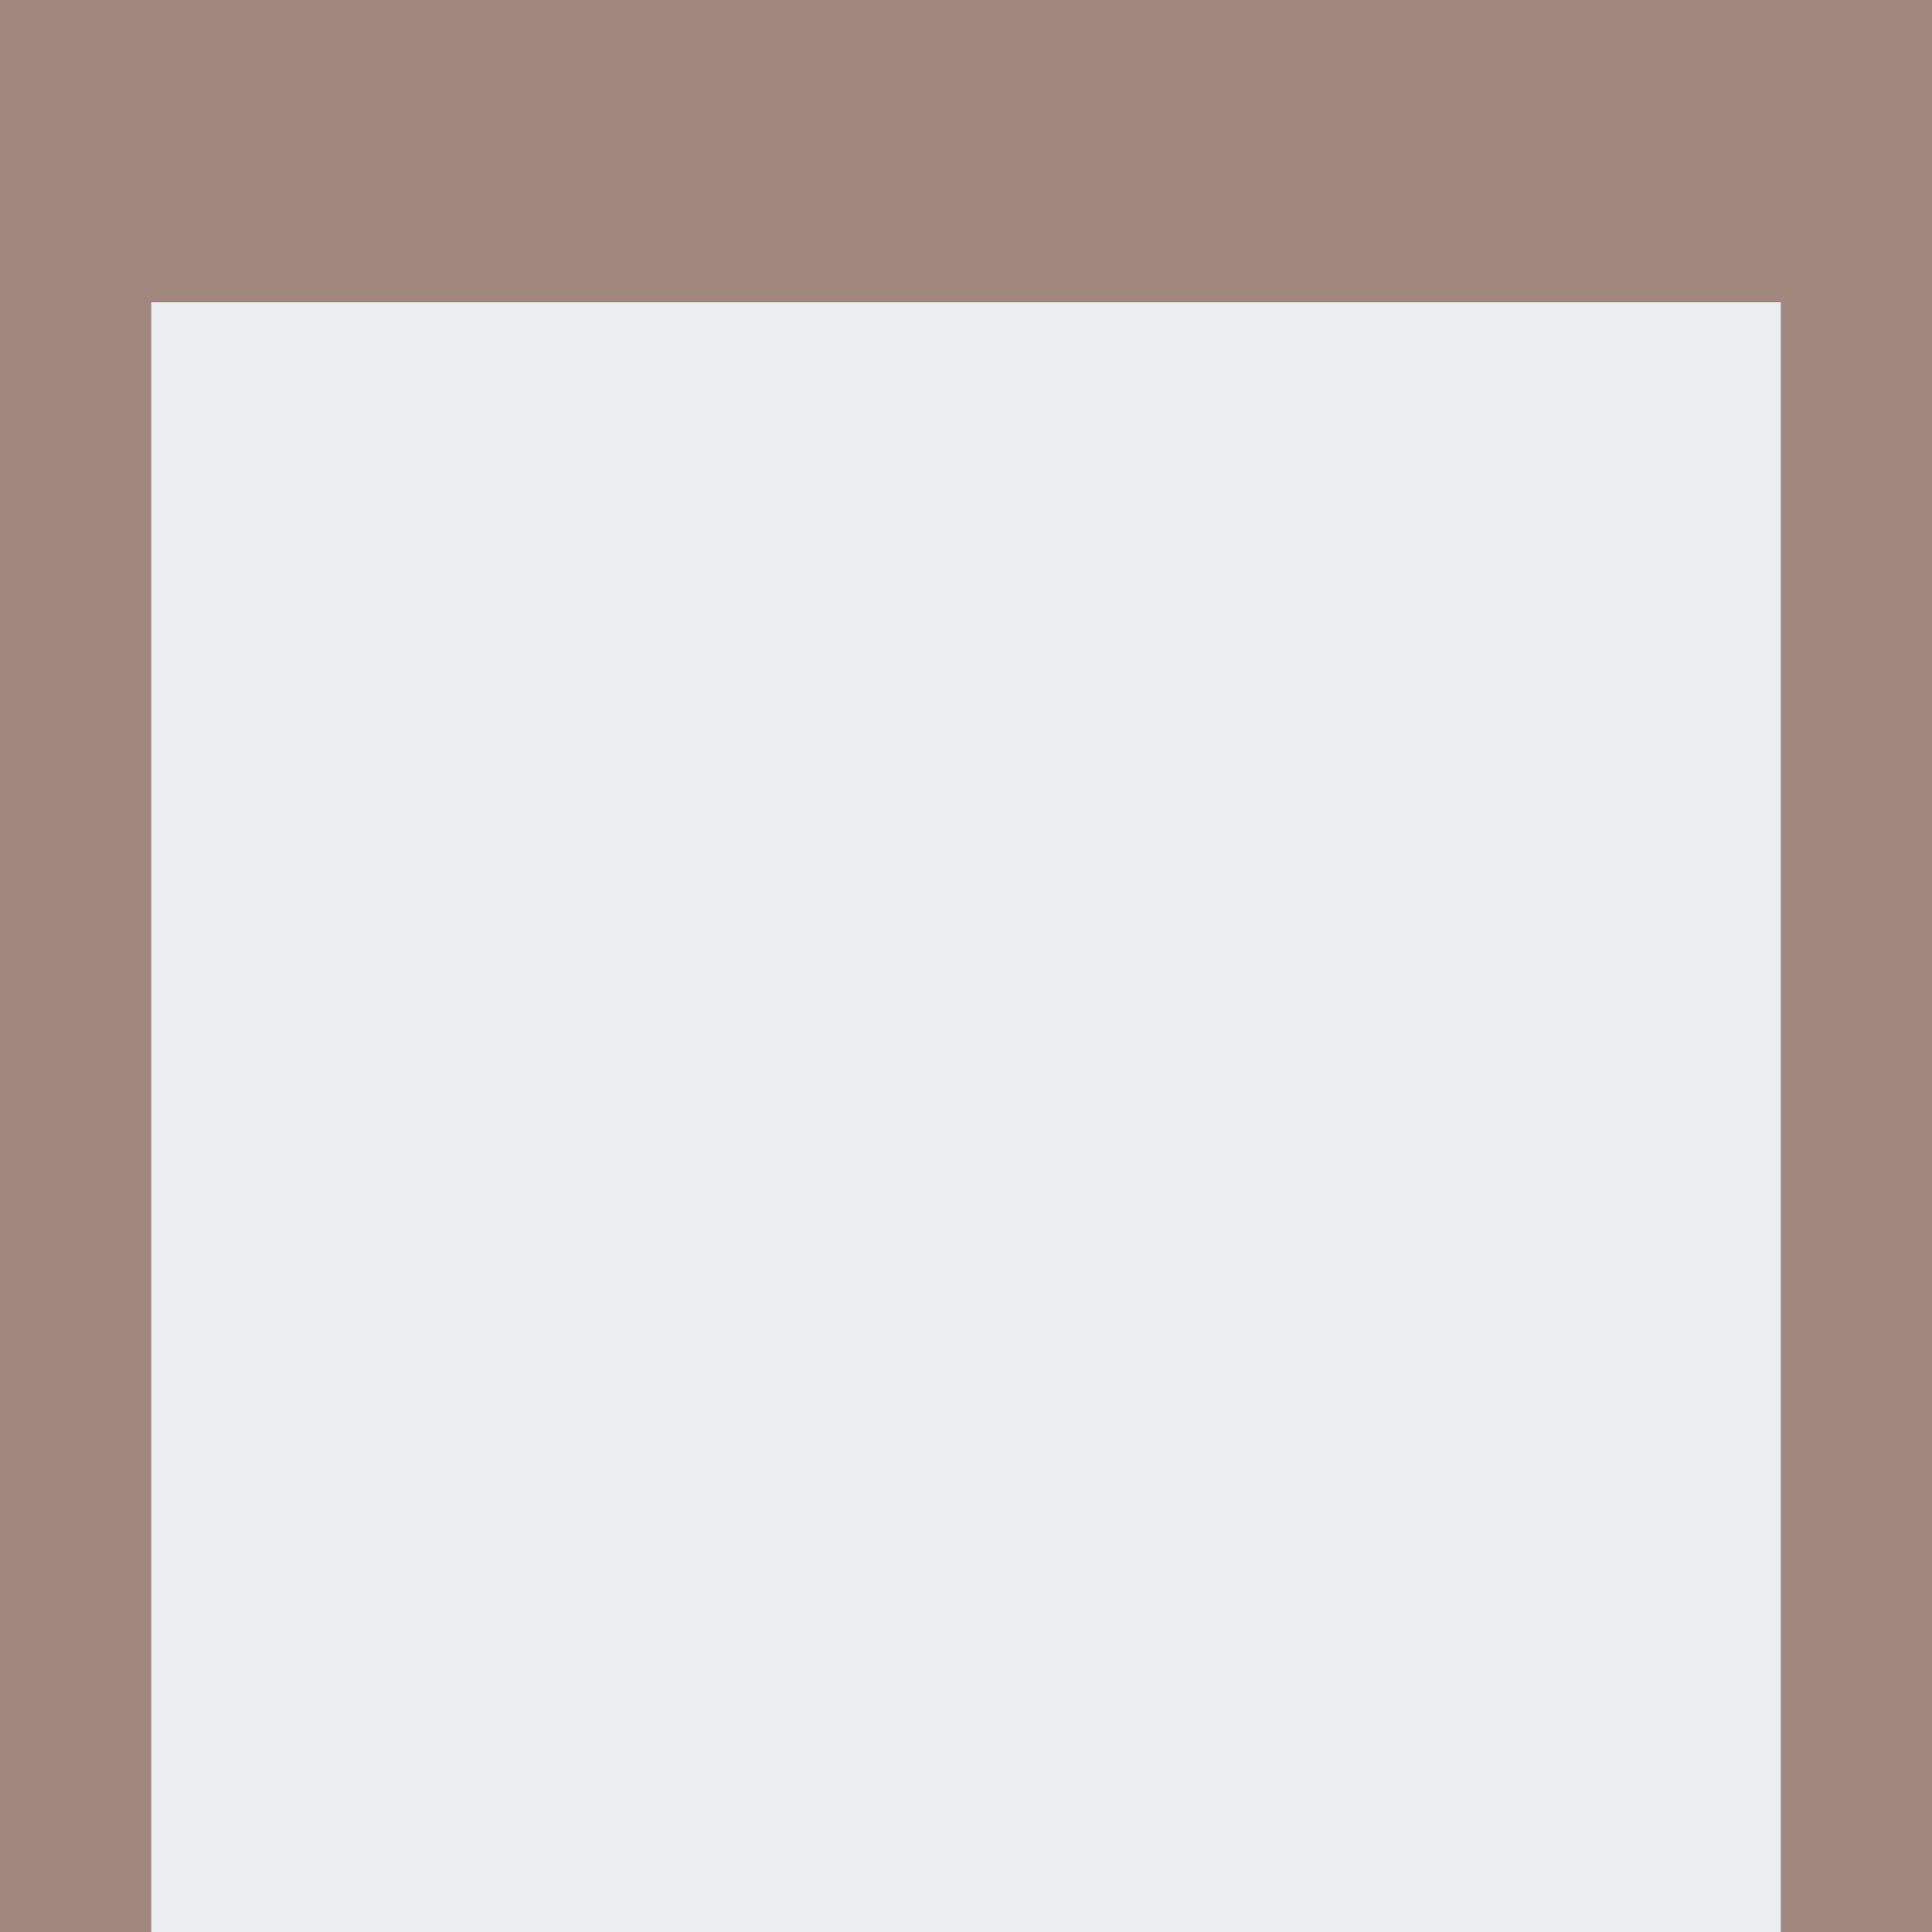 <svg width="64" height="64" xmlns="http://www.w3.org/2000/svg">
    <rect width="100%" height="100%" fill="#333333" stroke="none"/>
    <g>
        <rect height="54" width="54" y="10" x="5" fill="#eaeef0"/>
        <path class="desk-border" d="m64,64l-5,0l0,-54l-59,0l0,54l5,0l0,-54l-5,0l0,-10l64,0l0,64z" fill-rule="evenodd"
              fill="#a1887f"/>
        <g class="desk-agent" display="none" fill="#fe7964">
            <circle r="9" cy="29" cx="32"/>
            <path d="m14.141,49a15.01,15.01 0 0 1 9.076,-11.842a11.959,11.959 0 0 0 17.565,0a15.01,15.01 0 0 1 9.077,11.842l-35.718,0z"
                  fill-rule="evenodd"/>
            <path d="m43,33l0,-10a5,5 0 1 1 0,10zm-27,-5a5,5 0 0 1 5,-5l0,10a5,5 0 0 1 -5,-5z"/>
            <path d="m32,17a11,11 0 0 0 -11,11l-2,0a13,13 0 1 1 26,0l-2,0a11,11 0 0 0 -11,-11z"/>
        </g>
    </g>
</svg>
